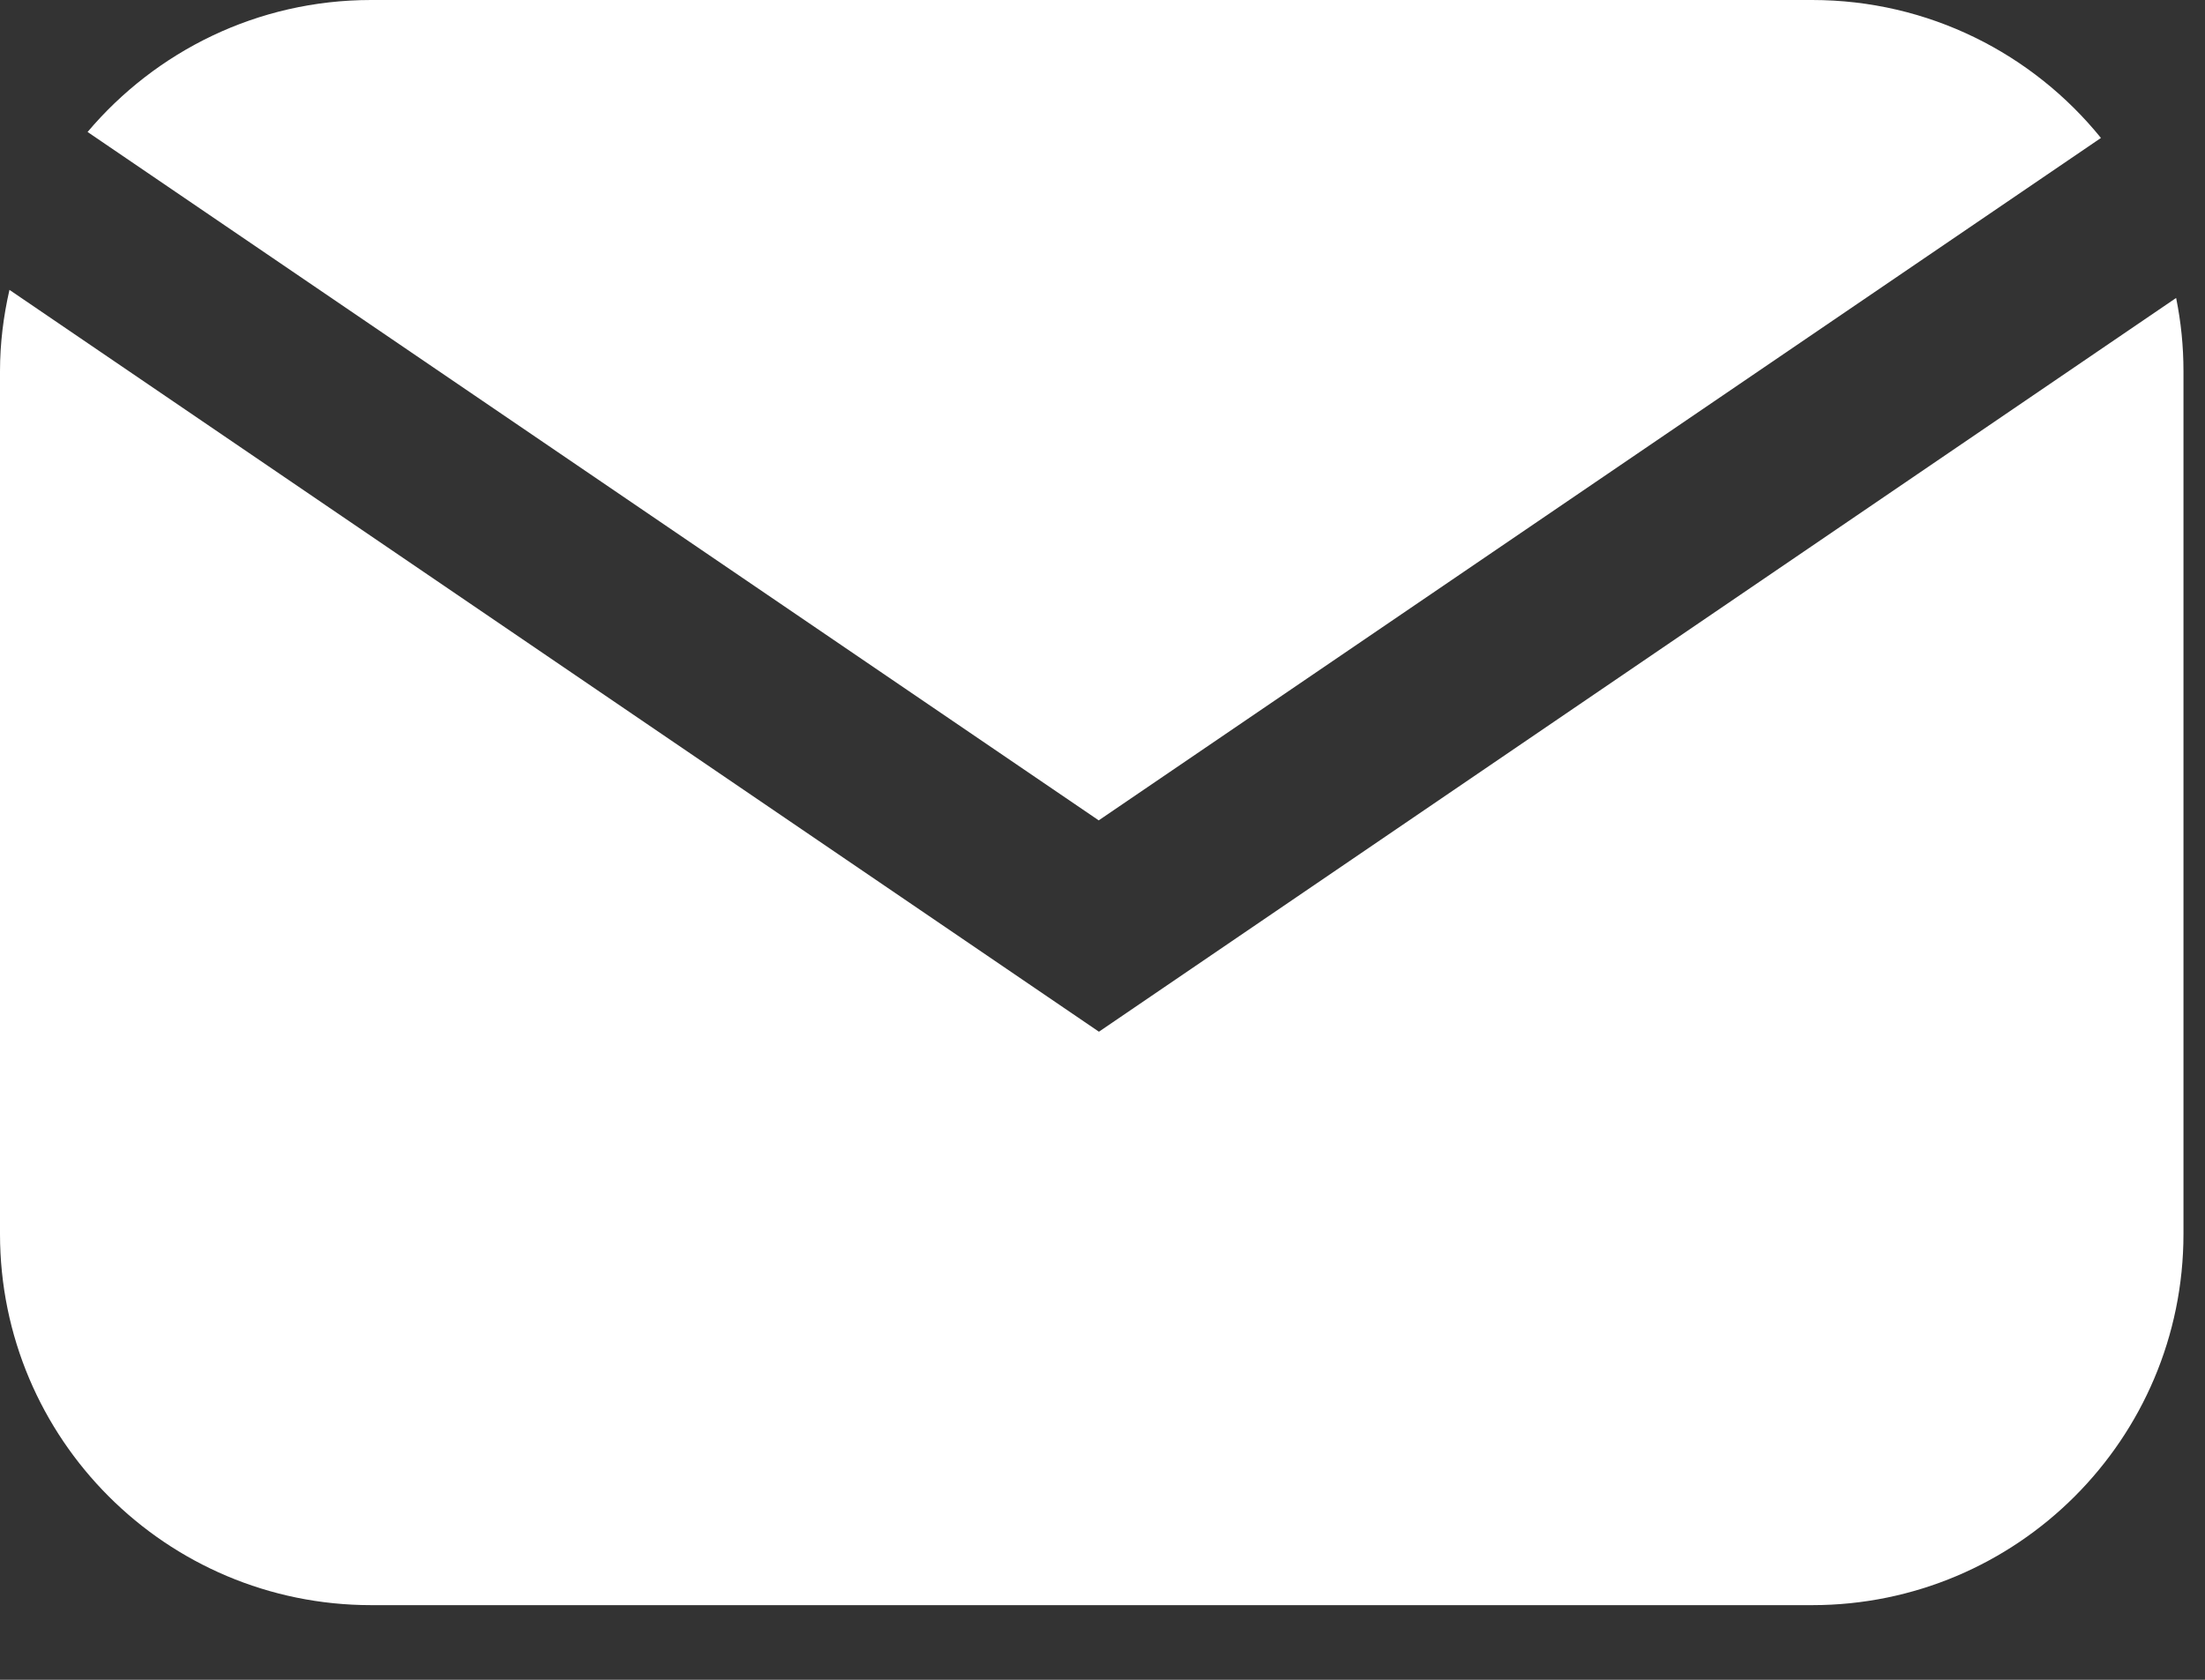 <svg width="21" height="16" viewBox="0 0 21 16" fill="none" xmlns="http://www.w3.org/2000/svg">
<rect x="0" y="0" width="21" height="16" fill="#333333" stroke="none"/>
<path d="M10.464 7.814L20.009 1.314C19.36 0.512 18.369 0 17.258 0H3.535C2.451 0 1.483 0.489 0.834 1.257L10.464 7.814Z" fill="white"/>
<path d="M10.466 9.827L0.09 2.761C0.033 3.011 0 3.27 0 3.536V11.753C0 13.706 1.583 15.289 3.536 15.289H17.259C19.211 15.289 20.795 13.706 20.795 11.753V3.536C20.795 3.297 20.771 3.064 20.725 2.838L10.466 9.827Z" fill="white"/>
</svg>
